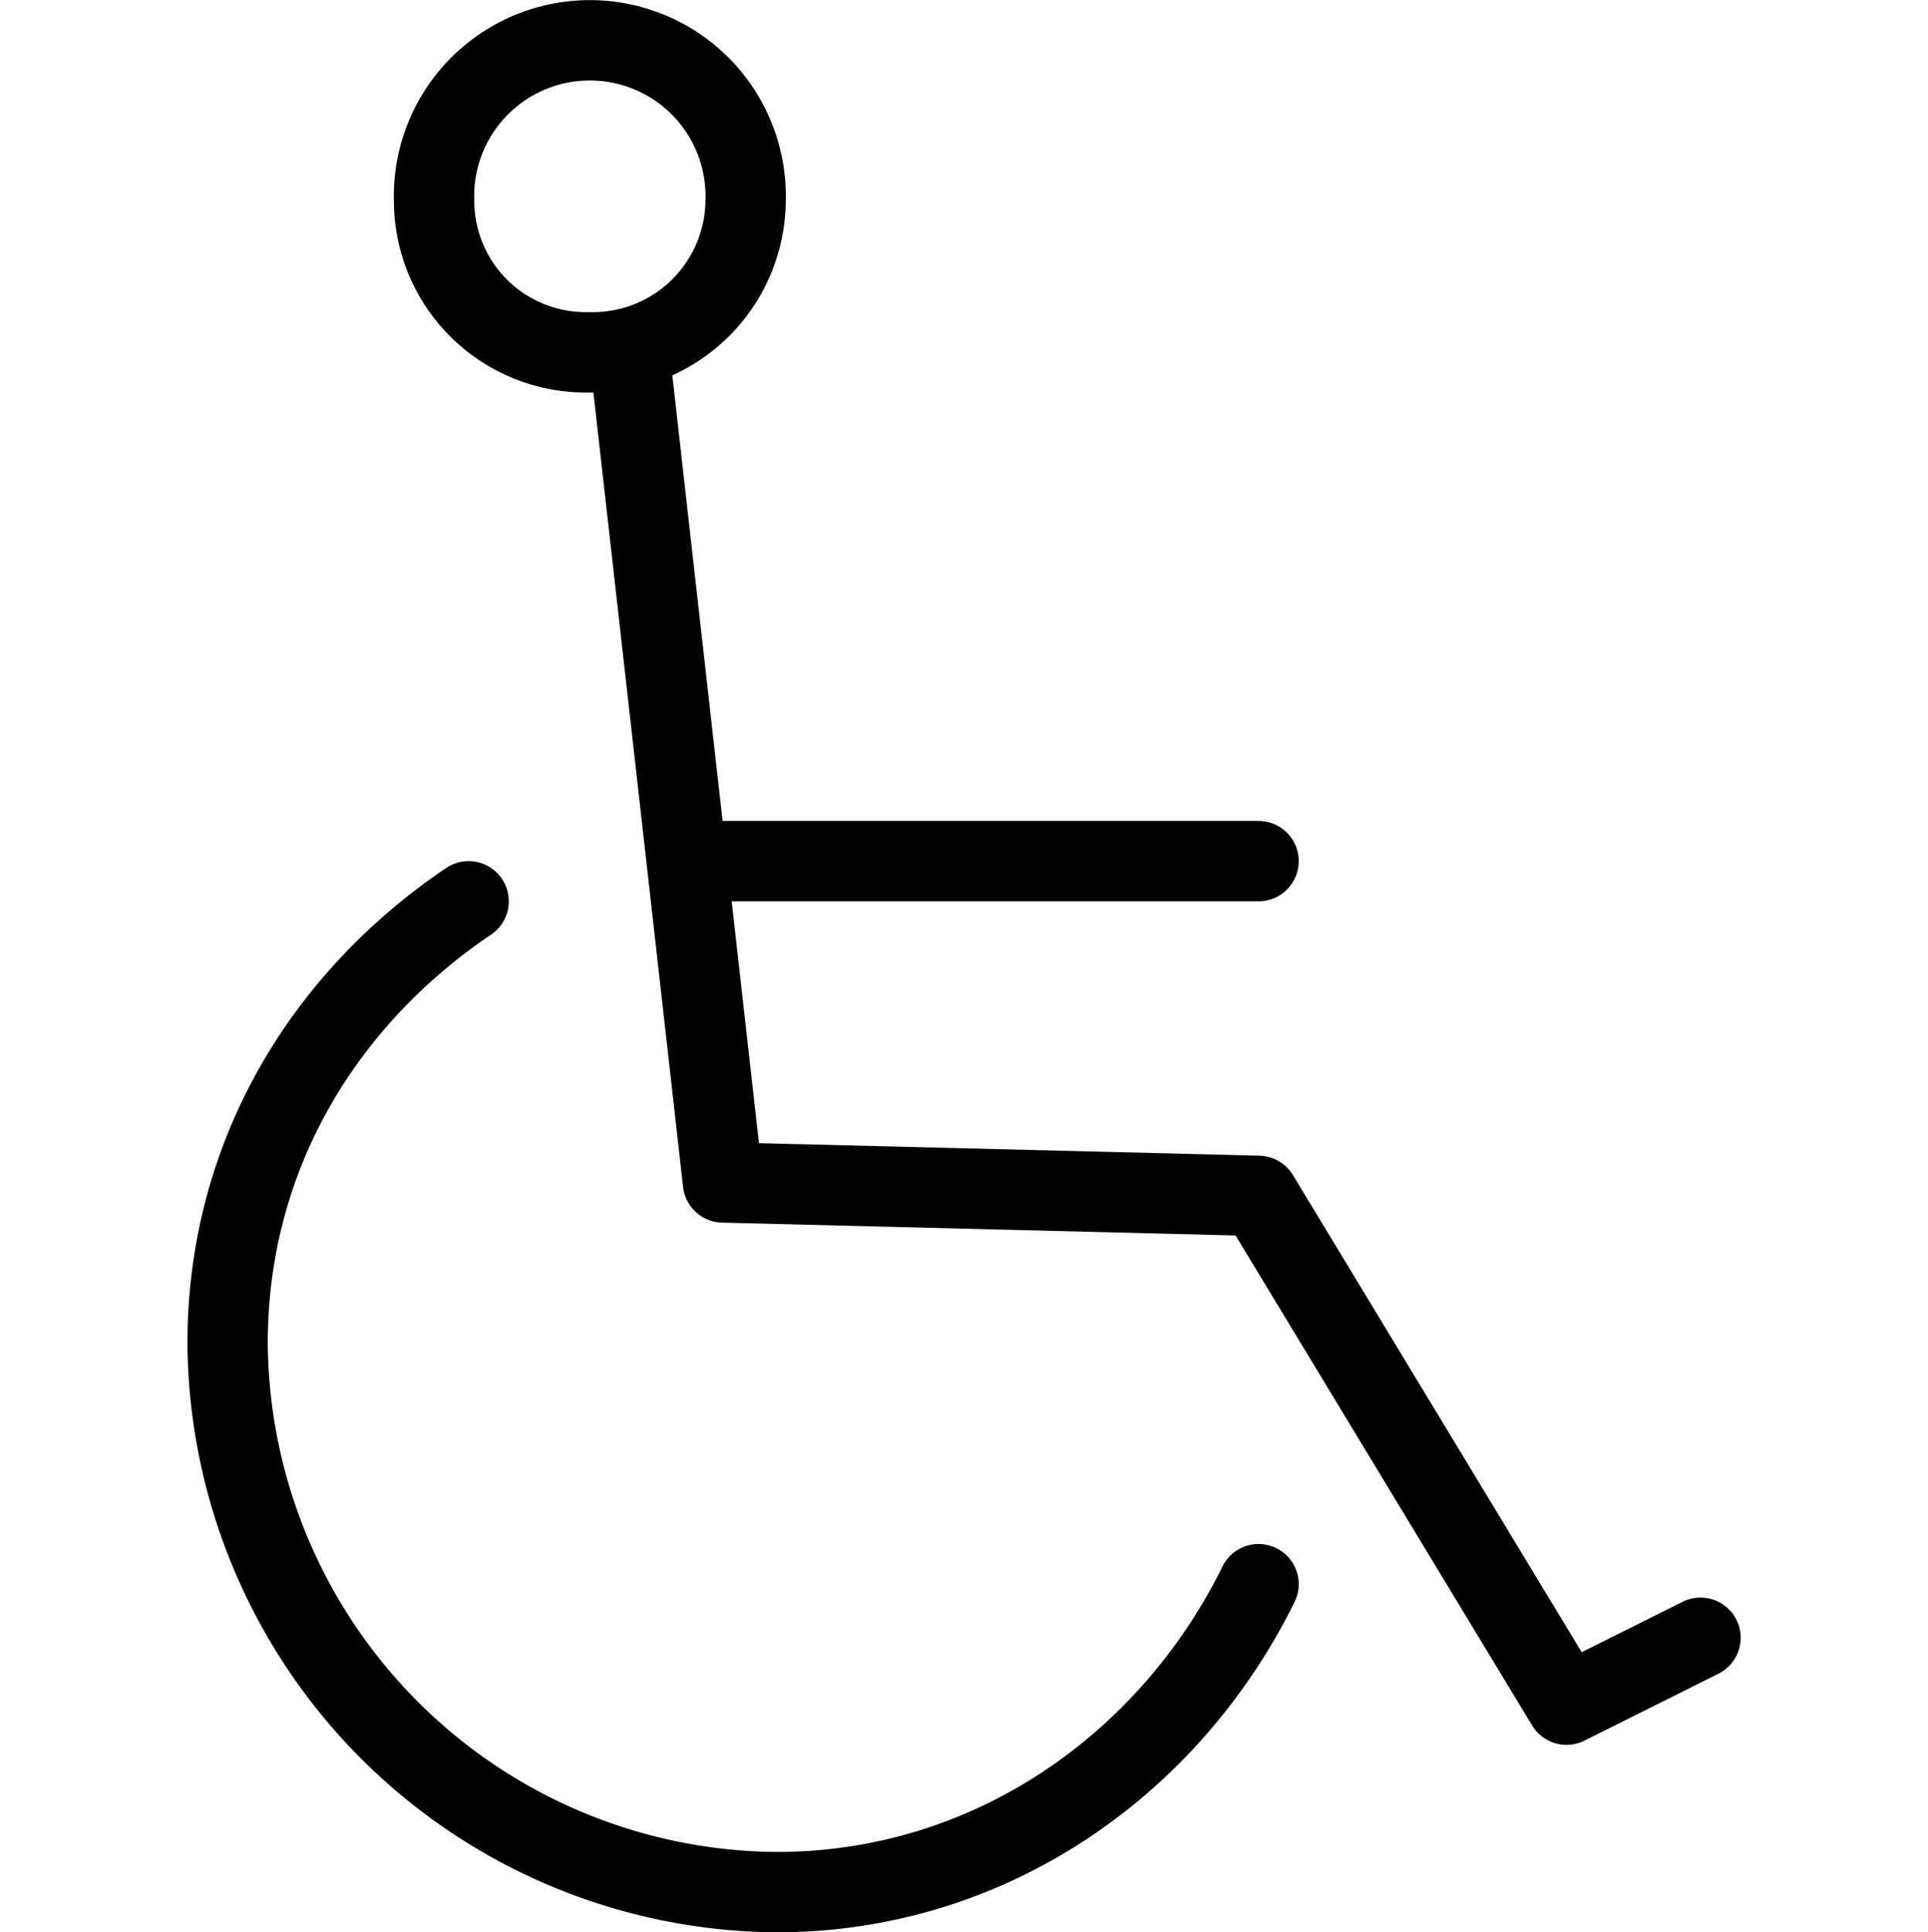 <svg xmlns="http://www.w3.org/2000/svg" viewBox="0 0 144 144.311"><path d="M55.69,14.67A11.42,11.42,0,0,1,44.184,26.003Q44.092,26.002,44,26A11.33,11.33,0,0,1,32.423,14.923q-.003-.127-.003-.253a11.64,11.64,0,0,1,23.27-.682Q55.7,14.329,55.69,14.67Z" transform="translate(0 0.311)" style="fill:none;stroke:#000;stroke-linecap:round;stroke-linejoin:round;stroke-width:6px"/><path d="M94,118c-6.62,13.42-20,23-36,23a41.29,41.29,0,0,1-41-41c0-14,7.2-25.71,18-33" transform="translate(0 0.311)" style="fill:none;stroke:#000;stroke-linecap:round;stroke-linejoin:round;stroke-width:6px"/><polyline points="127.01 122.311 117 127.311 94 89.311 54 88.311 47 26.311" style="fill:none;stroke:#000;stroke-linecap:round;stroke-linejoin:round;stroke-width:6px"/><line x1="94" y1="64.311" x2="52" y2="64.311" style="fill:none;stroke:#000;stroke-linecap:round;stroke-linejoin:round;stroke-width:6px"/><rect y="0.311" width="144" height="144" style="fill:none"/></svg>